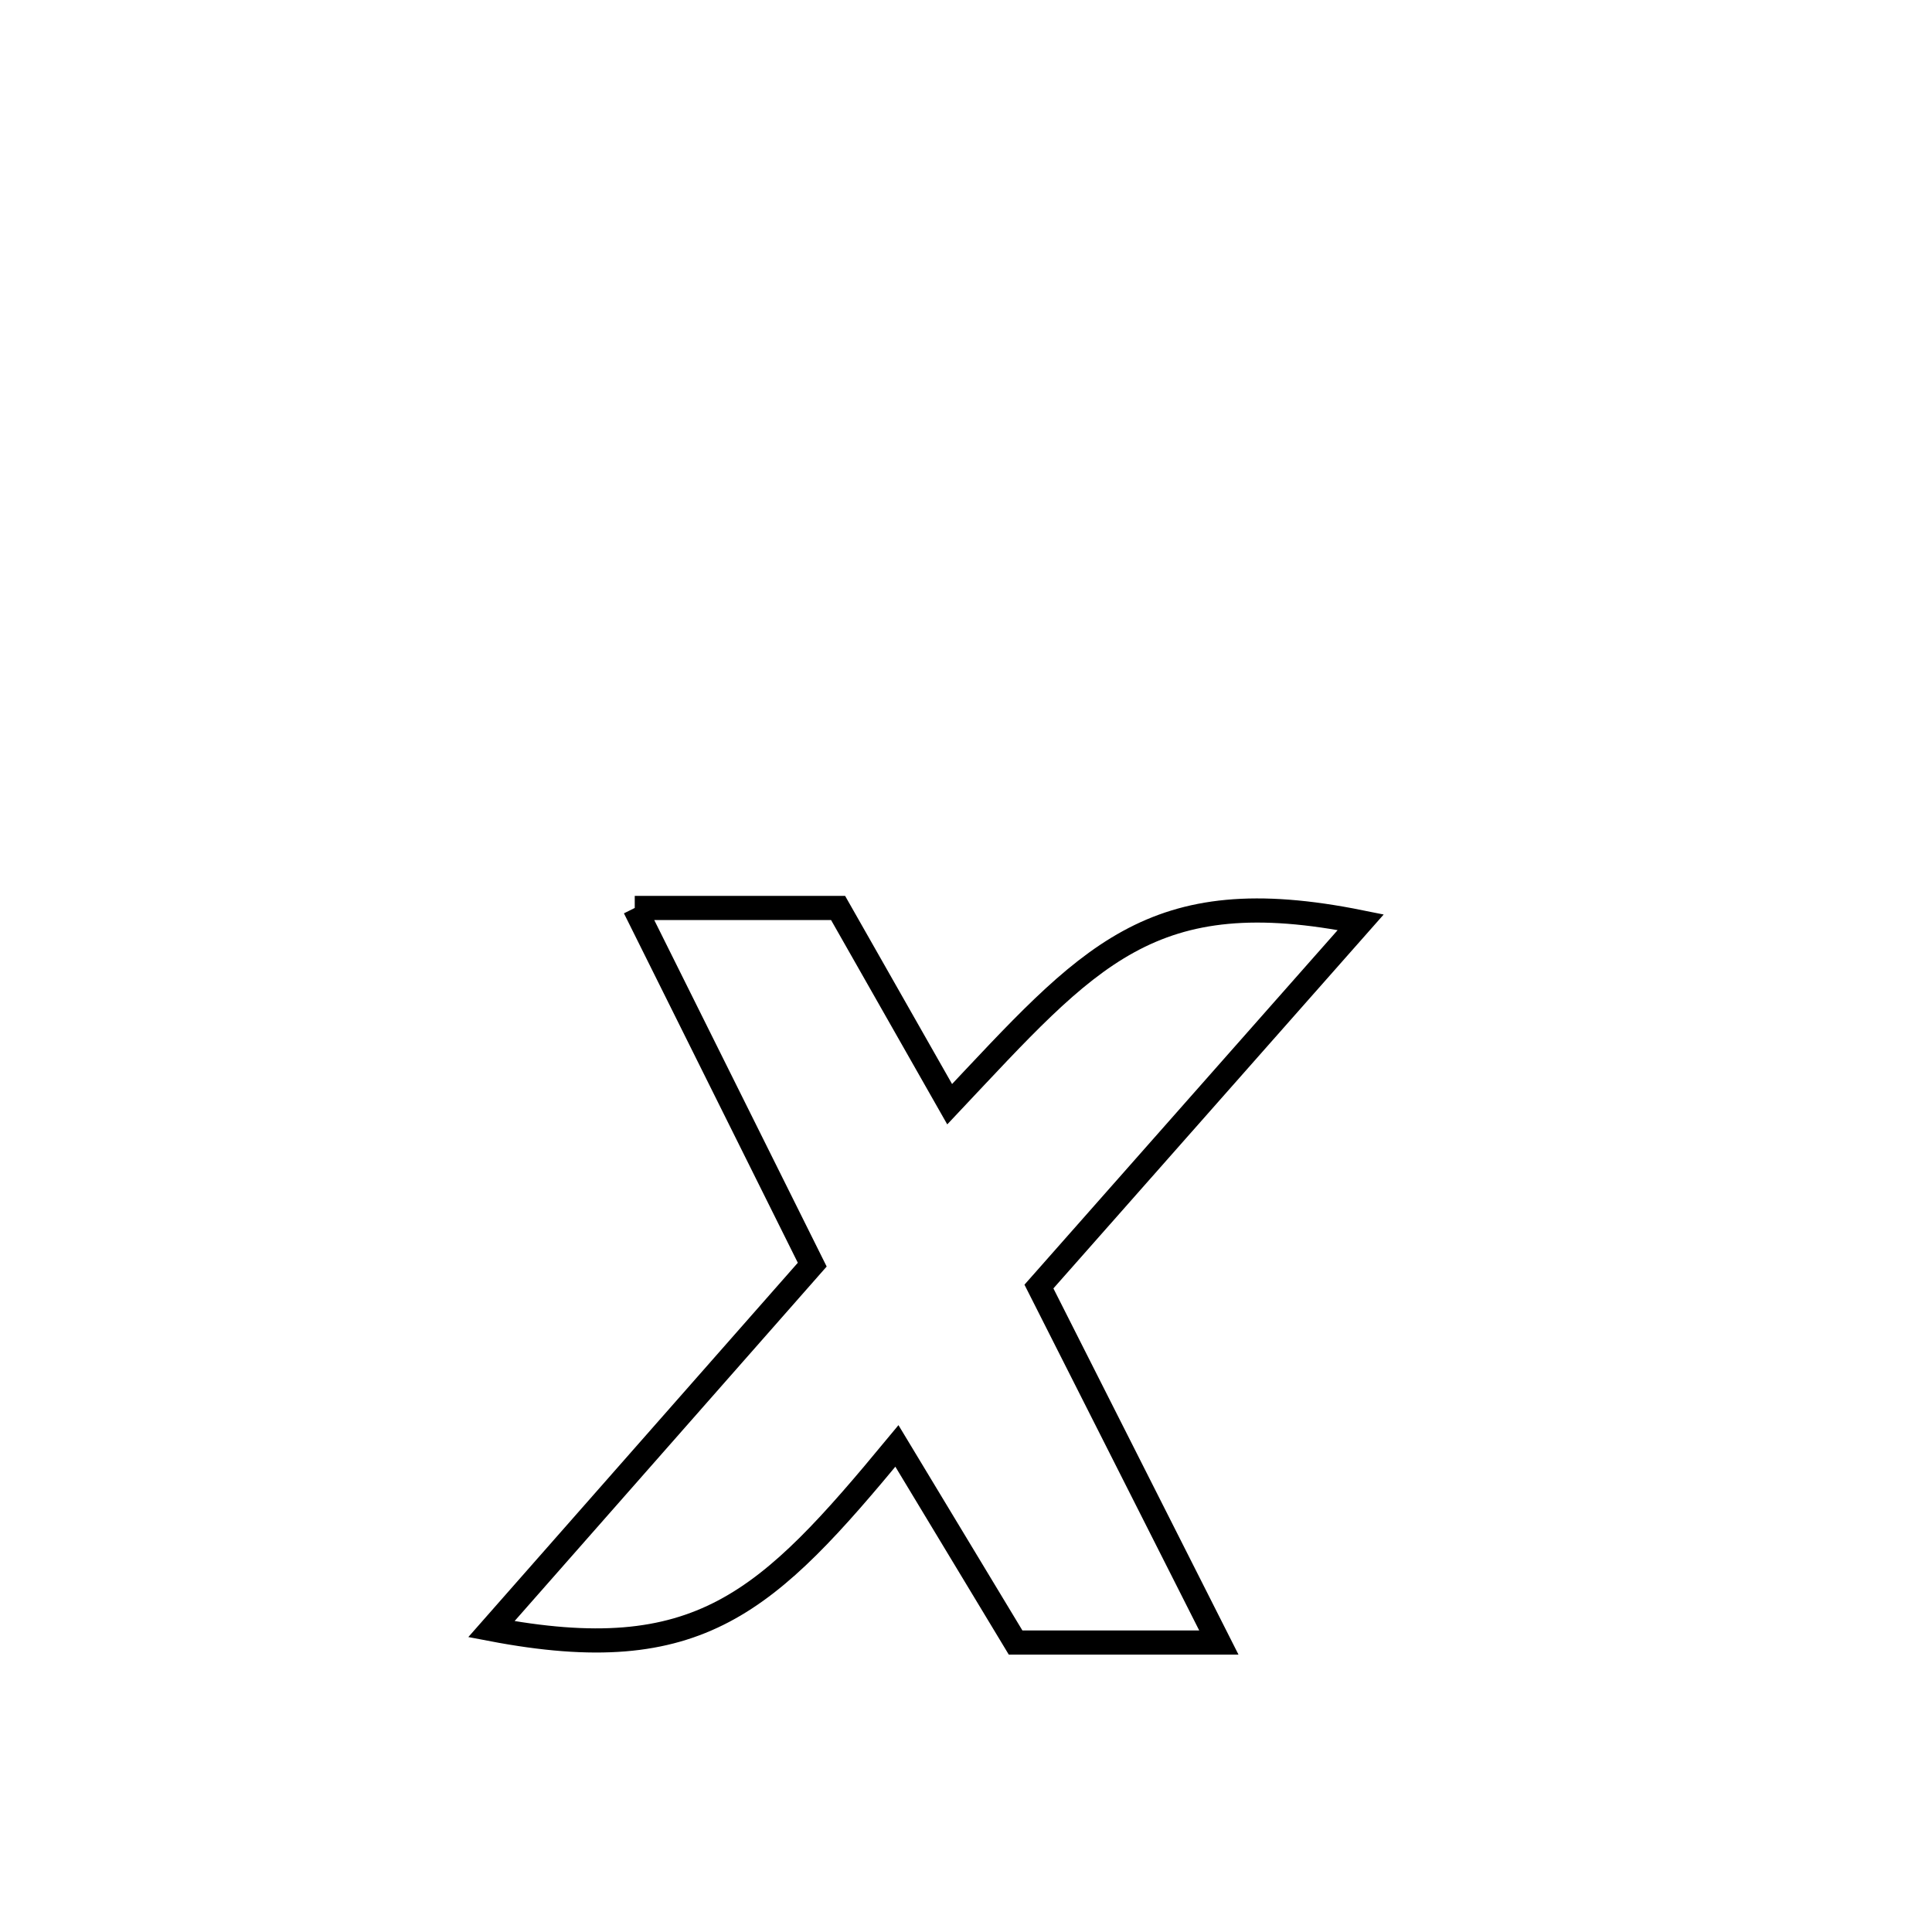 <svg xmlns="http://www.w3.org/2000/svg" viewBox="0.0 0.0 24.0 24.0" height="200px" width="200px"><path fill="none" stroke="black" stroke-width=".3" stroke-opacity="1.0"  filling="0" d="M7.885 11.279 L7.885 11.279 C8.727 11.279 9.569 11.279 10.411 11.279 L10.411 11.279 C10.873 12.092 11.335 12.905 11.797 13.717 L11.797 13.717 C13.531 11.877 14.286 10.927 16.904 11.456 L16.904 11.456 C15.571 12.965 14.239 14.474 12.906 15.982 L12.906 15.982 C13.651 17.456 14.396 18.93 15.141 20.404 L15.141 20.404 C15.139 20.404 12.623 20.404 12.616 20.404 L12.616 20.404 C12.125 19.59 11.634 18.776 11.142 17.962 L11.142 17.962 C9.53 19.91 8.689 20.732 6.104 20.238 L6.104 20.238 C7.433 18.729 8.762 17.219 10.09 15.71 L10.09 15.71 C9.355 14.233 8.62 12.756 7.885 11.279 L7.885 11.279"></path></svg>